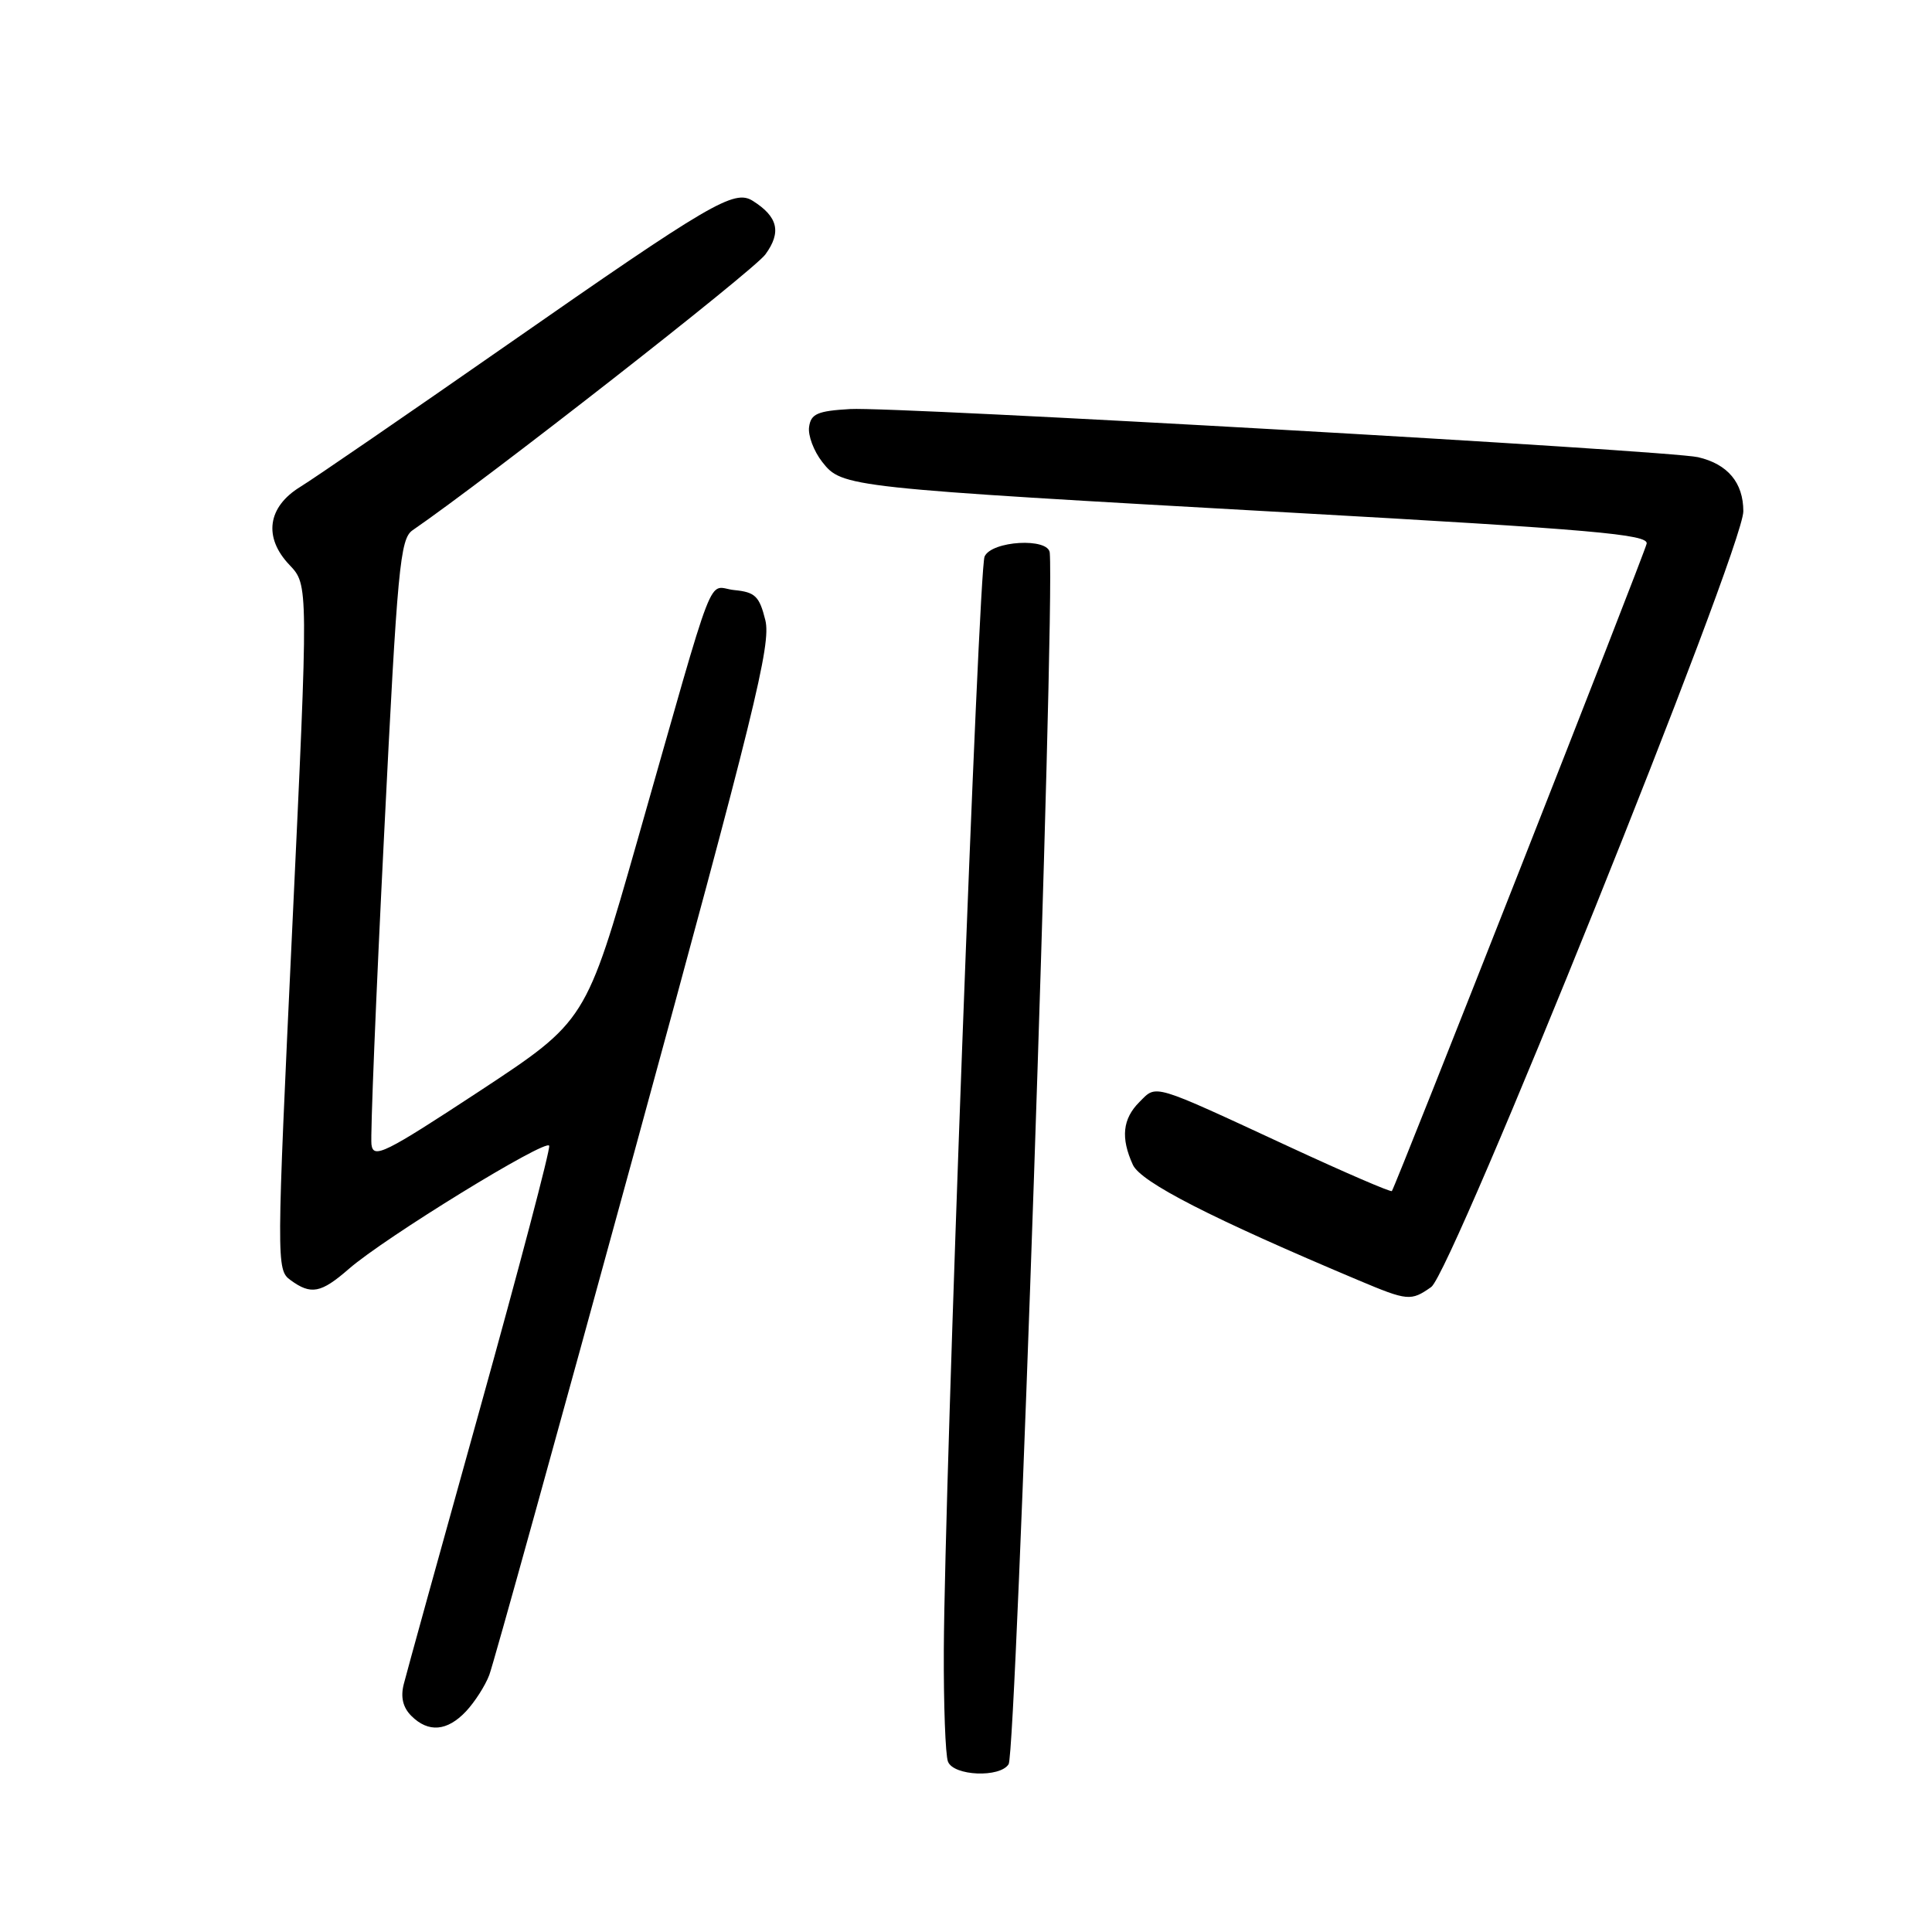 <?xml version="1.0" encoding="UTF-8" standalone="no"?>
<!DOCTYPE svg PUBLIC "-//W3C//DTD SVG 1.1//EN" "http://www.w3.org/Graphics/SVG/1.1/DTD/svg11.dtd" >
<svg xmlns="http://www.w3.org/2000/svg" xmlns:xlink="http://www.w3.org/1999/xlink" version="1.1" viewBox="0 0 256 256">
 <g >
 <path fill="currentColor"
d=" M 133.65 233.76 C 134.66 232.12 139.76 81.89 139.10 73.25 C 138.94 71.21 131.37 71.65 130.46 73.75 C 129.66 75.60 125.17 196.26 125.06 218.67 C 125.03 225.91 125.27 232.55 125.61 233.42 C 126.34 235.33 132.52 235.59 133.65 233.76 Z  M 61.76 226.75 C 62.92 225.51 64.30 223.35 64.83 221.95 C 65.37 220.54 74.02 189.34 84.06 152.62 C 100.02 94.22 102.20 85.38 101.41 82.17 C 100.62 79.00 100.06 78.46 97.31 78.19 C 93.61 77.83 95.17 73.81 84.45 111.40 C 77.63 135.30 77.63 135.30 63.57 144.56 C 50.93 152.86 49.47 153.59 49.22 151.65 C 49.07 150.47 49.82 131.95 50.90 110.51 C 52.66 75.15 53.01 71.40 54.67 70.26 C 64.49 63.51 99.85 35.87 101.42 33.71 C 103.57 30.76 103.09 28.72 99.74 26.61 C 97.29 25.06 94.21 26.87 67.29 45.63 C 53.97 54.91 41.59 63.41 39.79 64.51 C 35.44 67.18 34.88 71.21 38.36 74.86 C 40.87 77.50 40.87 77.50 38.73 122.86 C 36.63 167.39 36.62 168.25 38.48 169.61 C 41.21 171.61 42.52 171.36 46.22 168.14 C 50.97 163.99 72.44 150.81 72.77 151.82 C 72.93 152.30 68.80 167.97 63.60 186.65 C 58.39 205.33 53.85 221.76 53.50 223.16 C 53.06 224.88 53.39 226.25 54.50 227.36 C 56.76 229.62 59.26 229.41 61.76 226.75 Z  M 189.64 170.54 C 192.41 168.60 231.00 72.68 231.00 67.75 C 231.00 63.96 228.93 61.49 225.00 60.58 C 221.16 59.69 118.52 53.86 112.66 54.20 C 108.33 54.45 107.45 54.83 107.21 56.56 C 107.04 57.69 107.83 59.78 108.95 61.21 C 111.59 64.57 112.01 64.61 171.00 67.92 C 211.16 70.17 218.45 70.81 218.19 72.04 C 217.91 73.39 184.96 157.10 184.43 157.82 C 184.30 158.00 178.19 155.36 170.85 151.96 C 152.42 143.42 153.31 143.69 150.98 146.02 C 148.75 148.25 148.48 150.77 150.11 154.34 C 151.16 156.64 160.51 161.43 180.00 169.64 C 186.53 172.39 186.95 172.43 189.64 170.54 Z "/>
</g>
</svg>